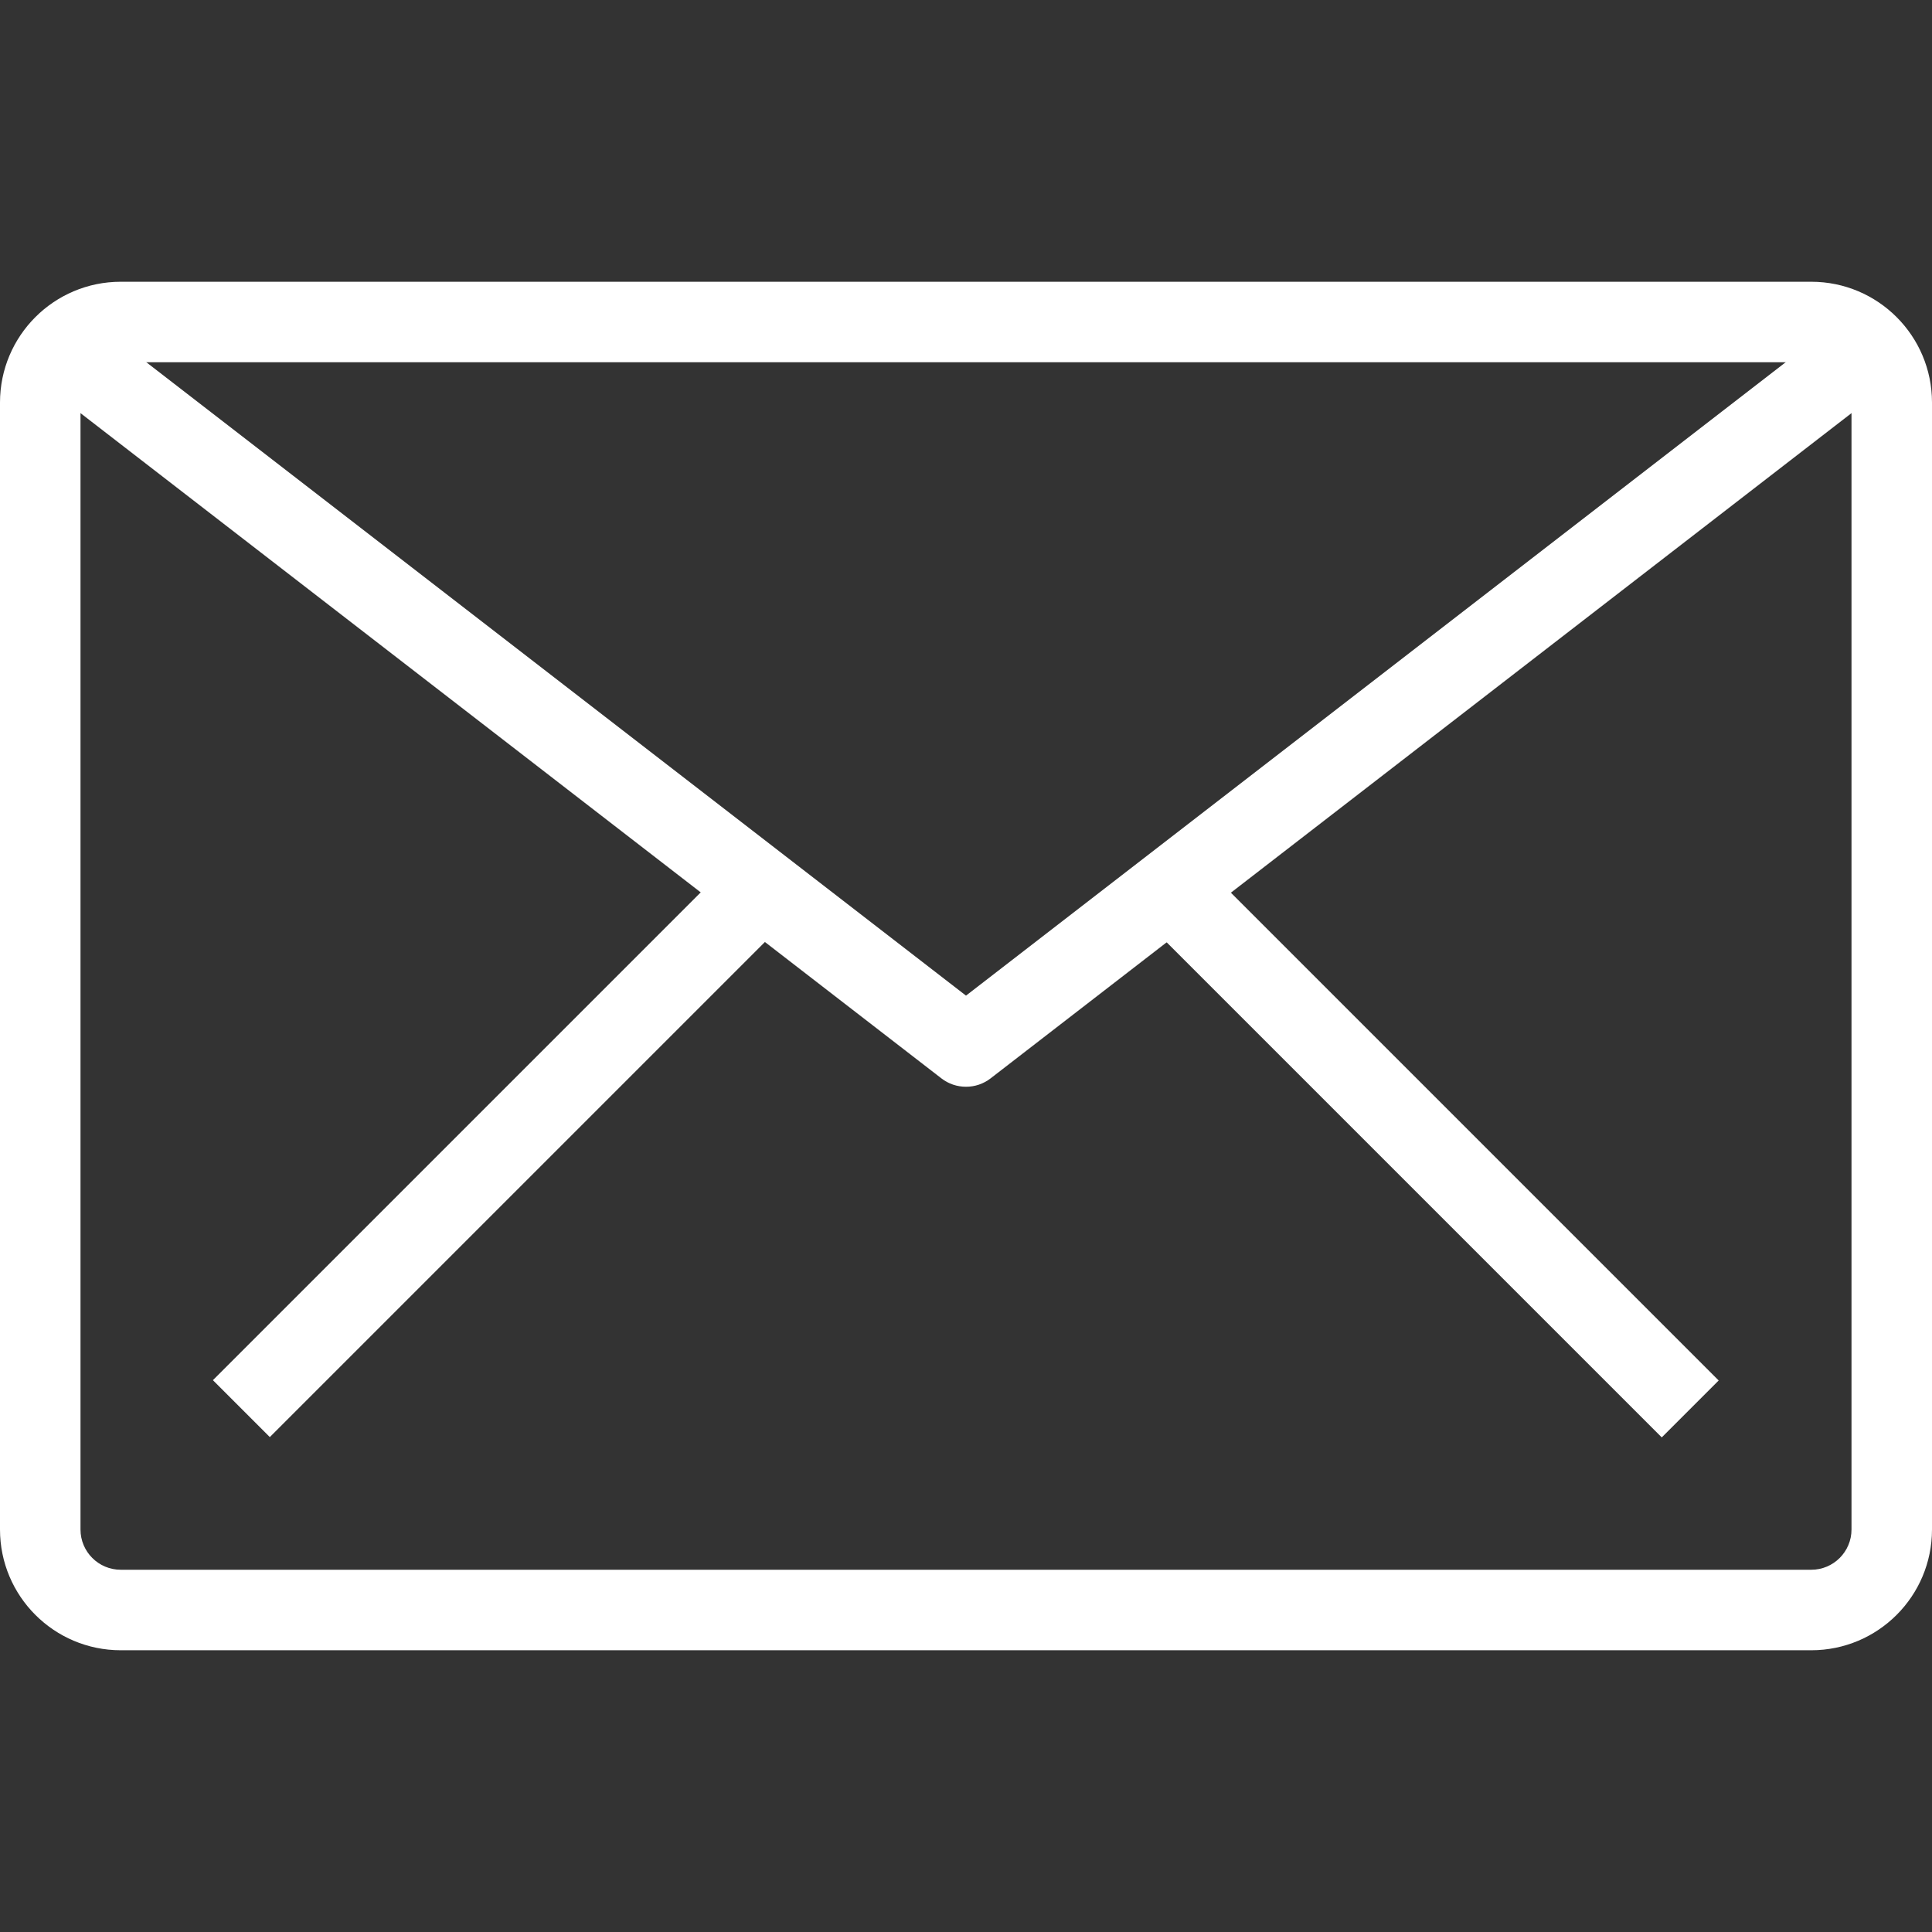 <?xml version="1.0" encoding="iso-8859-1"?>
<!-- Generator: Adobe Illustrator 19.0.0, SVG Export Plug-In . SVG Version: 6.00 Build 0)  -->
<svg version="1.1" id="Capa_1" xmlns="http://www.w3.org/2000/svg" xmlns:xlink="http://www.w3.org/1999/xlink" x="0px" y="0px"
	 viewBox="0 0 512 512" style="enable-background:new 0 0 512 512;" xml:space="preserve">
<rect x="0" y="0" width="512" height="512" fill="#333333" stroke="none"/>
<g>
	<g>
		
			<rect fill="white" x="35.28" y="293.329" transform="matrix(0.707 -0.707 0.707 0.707 -175.905 183.32)" width="196.108" height="21.333"/>
	</g>
</g>
<g>
	<g>
		
			<rect fill="white" x="368.007" y="205.997" transform="matrix(0.707 -0.707 0.707 0.707 -104.086 356.817)" width="21.333" height="196.108"/>
	</g>
</g>
<g>
	<g>
		<path fill="white"  d="M480,74.667H32c-17.673,0-32,14.327-32,32v298.667c0,17.673,14.327,32,32,32h448c17.673,0,32-14.327,32-32V106.667
			C512,88.994,497.673,74.667,480,74.667z M490.667,405.333c0,5.891-4.776,10.667-10.667,10.667H32
			c-5.891,0-10.667-4.776-10.667-10.667V106.667C21.333,100.776,26.109,96,32,96h448c5.891,0,10.667,4.776,10.667,10.667V405.333z"
			/>
	</g>
</g>
<g>
	<g>
		<path fill="white" d="M484.149,87.552L256,263.851L27.851,87.552l-13.035,16.896l234.667,181.333c1.865,1.444,4.159,2.225,6.517,2.219
			c2.359,0.006,4.652-0.775,6.517-2.219l234.667-181.333L484.149,87.552z"/>
	</g>
</g>
<g>
</g>
<g>
</g>
<g>
</g>
<g>
</g>
<g>
</g>
<g>
</g>
<g>
</g>
<g>
</g>
<g>
</g>
<g>
</g>
<g>
</g>
<g>
</g>
<g>
</g>
<g>
</g>
<g>
</g>
</svg>
